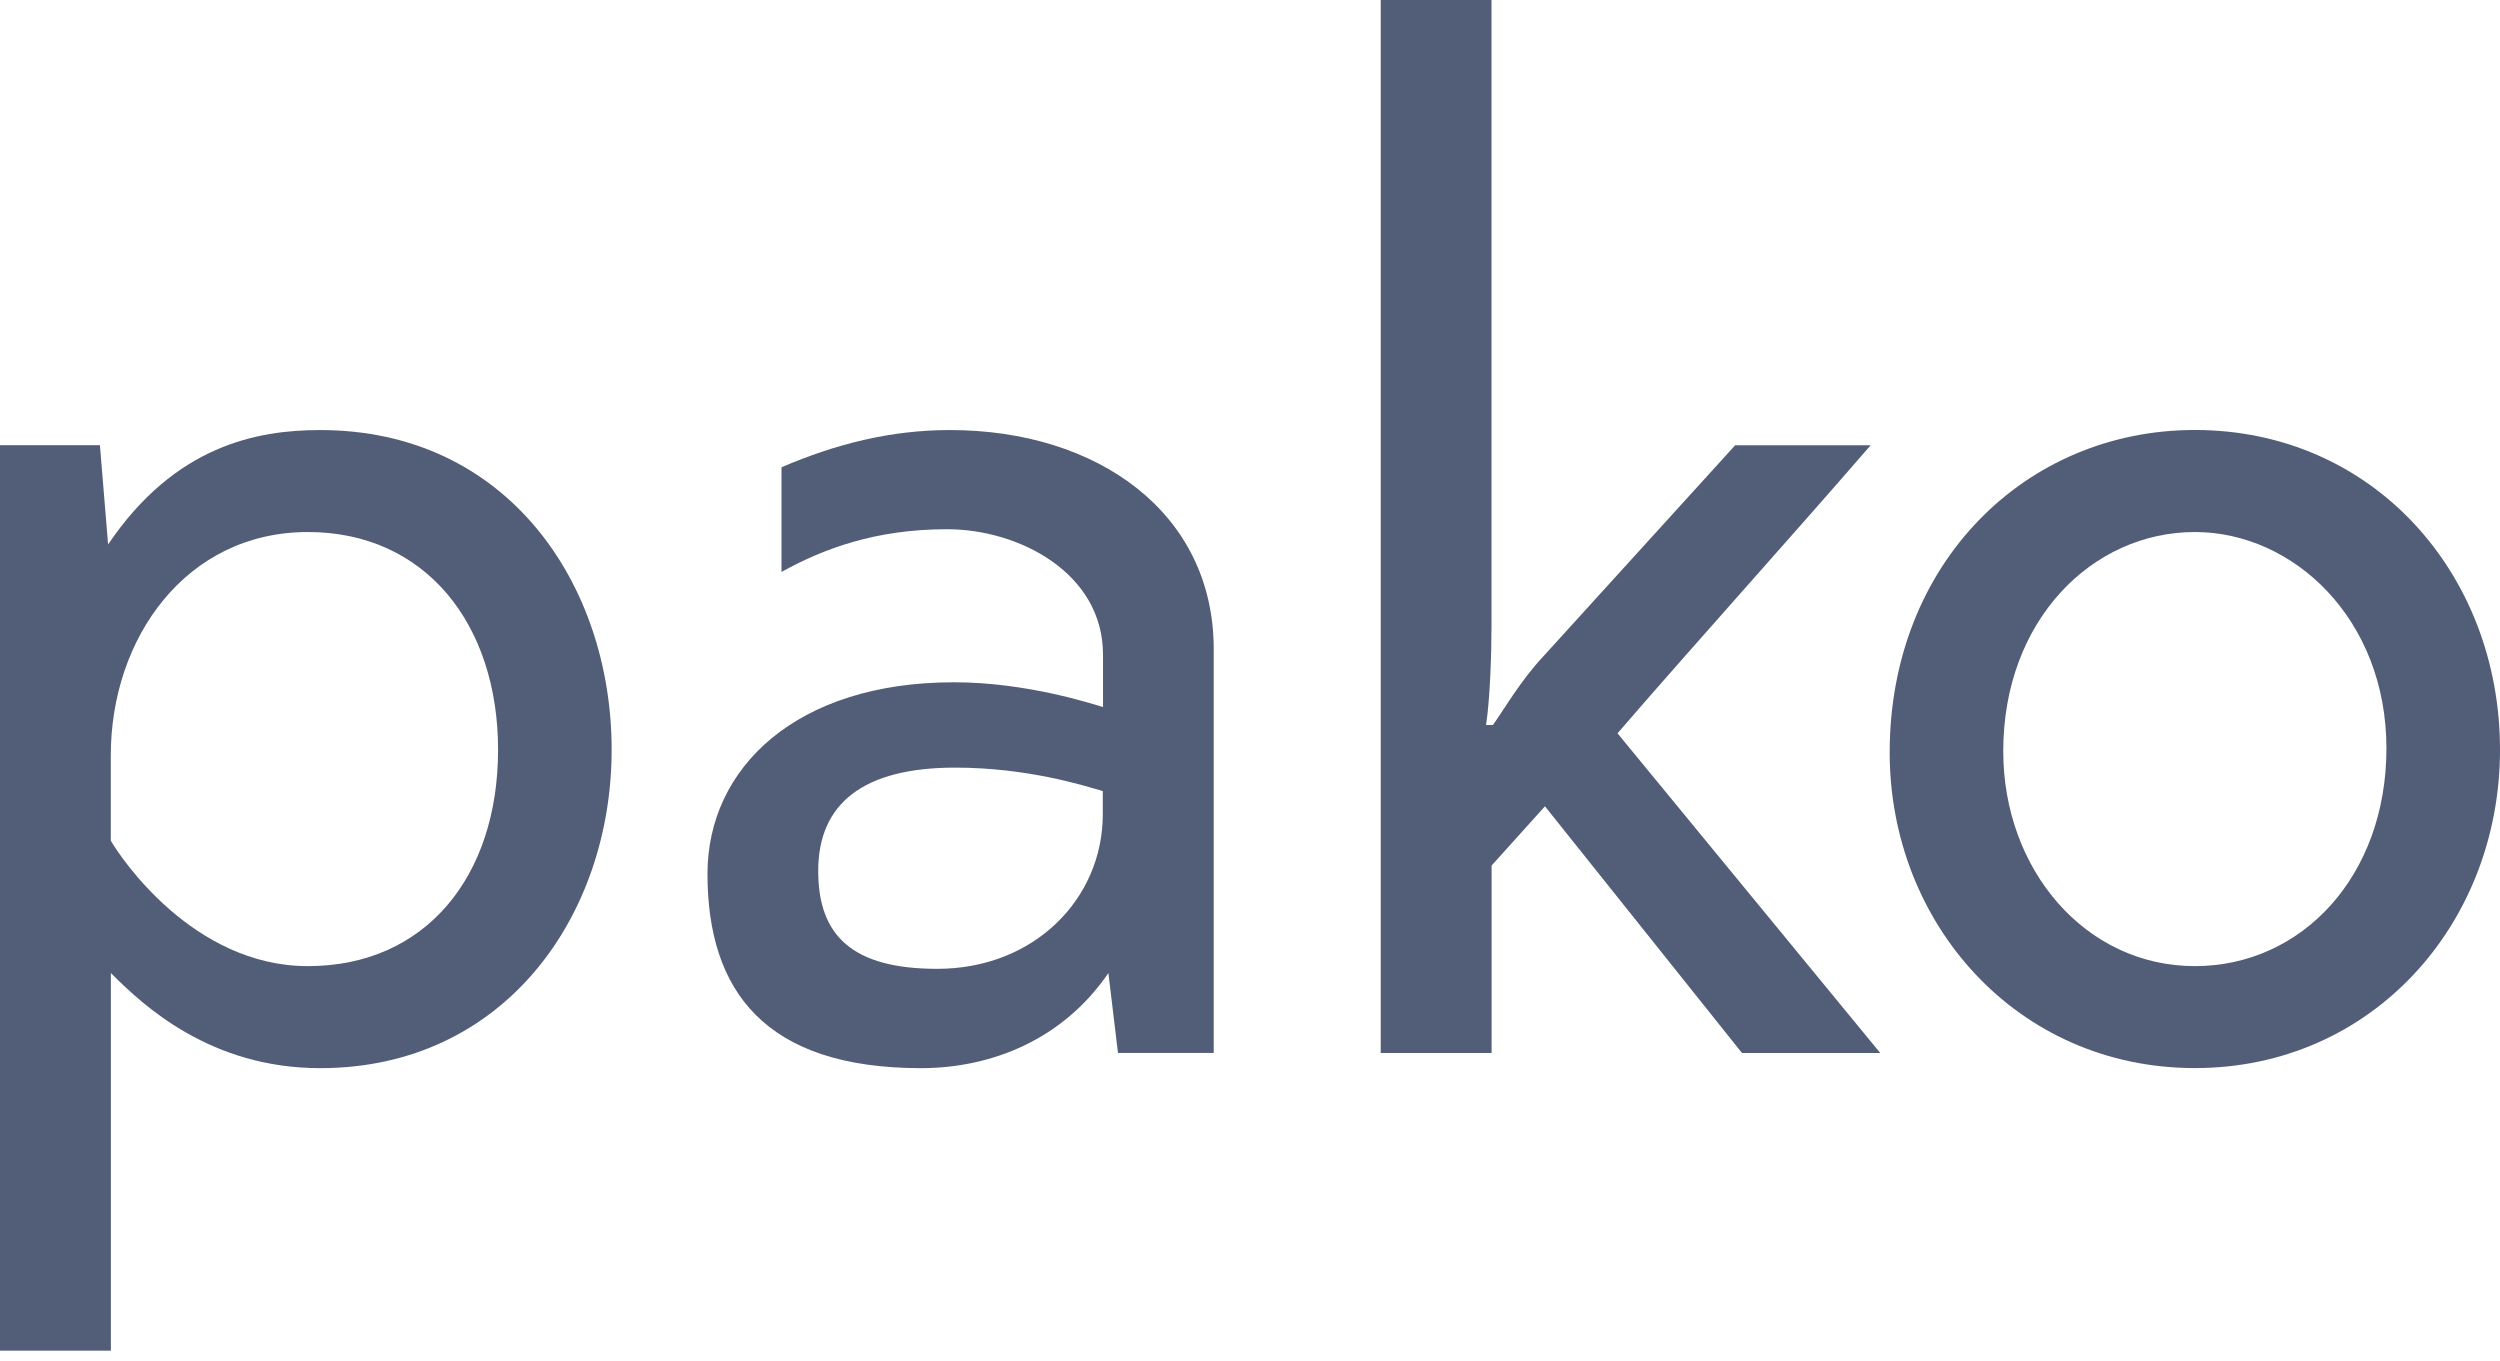 <svg width="180" height="98" viewBox="0 0 180 98" fill="none" xmlns="http://www.w3.org/2000/svg">
<path d="M23.054 76.907C15.172 76.907 10.348 72.44 7.983 70.058V97.248H0V32.055H7.194L7.783 39.2C12.613 32.055 18.525 30.964 23.054 30.964C36.55 30.964 44.038 42.08 44.038 53.983C44.038 65.887 36.355 76.907 23.054 76.907ZM22.166 38.306C13.395 38.306 7.977 45.949 7.977 54.38V60.531C8.666 61.722 13.889 69.561 22.166 69.561C30.637 69.561 35.861 63.108 35.861 53.983C35.861 44.954 30.643 38.306 22.166 38.306Z" fill="#525D77"/>
<path d="M87.388 46.737V75.811H80.494L79.805 70.058C76.552 74.822 71.429 76.907 66.31 76.907C55.08 76.907 50.939 71.35 50.939 62.918C50.939 55.275 57.345 49.124 68.675 49.124C73.993 49.124 78.723 50.712 79.417 50.908V47.134C79.417 41.28 73.405 38.104 68.187 38.104C63.063 38.104 59.321 39.491 56.268 41.179V33.642C60.21 31.954 64.151 30.964 68.387 30.964C79.012 30.959 87.388 36.913 87.388 46.737ZM79.406 56.958C78.029 56.561 73.988 55.269 68.764 55.269C62.164 55.269 58.911 57.847 58.911 62.711C58.911 67.374 61.375 69.756 67.482 69.756C74.476 69.756 79.4 64.696 79.4 58.641V56.958H79.406Z" fill="#525D77"/>
<path d="M107.389 0V45.054C107.389 46.938 107.289 50.316 106.995 52.2H107.489C108.277 51.109 109.46 49.024 111.136 47.24L124.931 32.06H134.685C128.673 39.005 122.467 45.854 116.46 52.798L135.379 75.817H125.425L111.236 58.054L107.395 62.32V75.817H99.412V0H107.389Z" fill="#525D77"/>
<path d="M158.029 30.959C170.835 30.959 180 41.28 180 53.978C180 66.48 170.835 76.902 158.029 76.902C145.222 76.902 136.057 66.48 136.057 54.179C136.057 40.587 145.81 30.959 158.029 30.959ZM158.029 69.561C165.711 69.561 171.823 63.108 171.823 53.883C171.823 44.557 165.123 38.306 158.029 38.306C150.64 38.306 144.234 44.657 144.234 54.084C144.234 62.616 150.146 69.561 158.029 69.561Z" fill="#525D77"/>
</svg>
